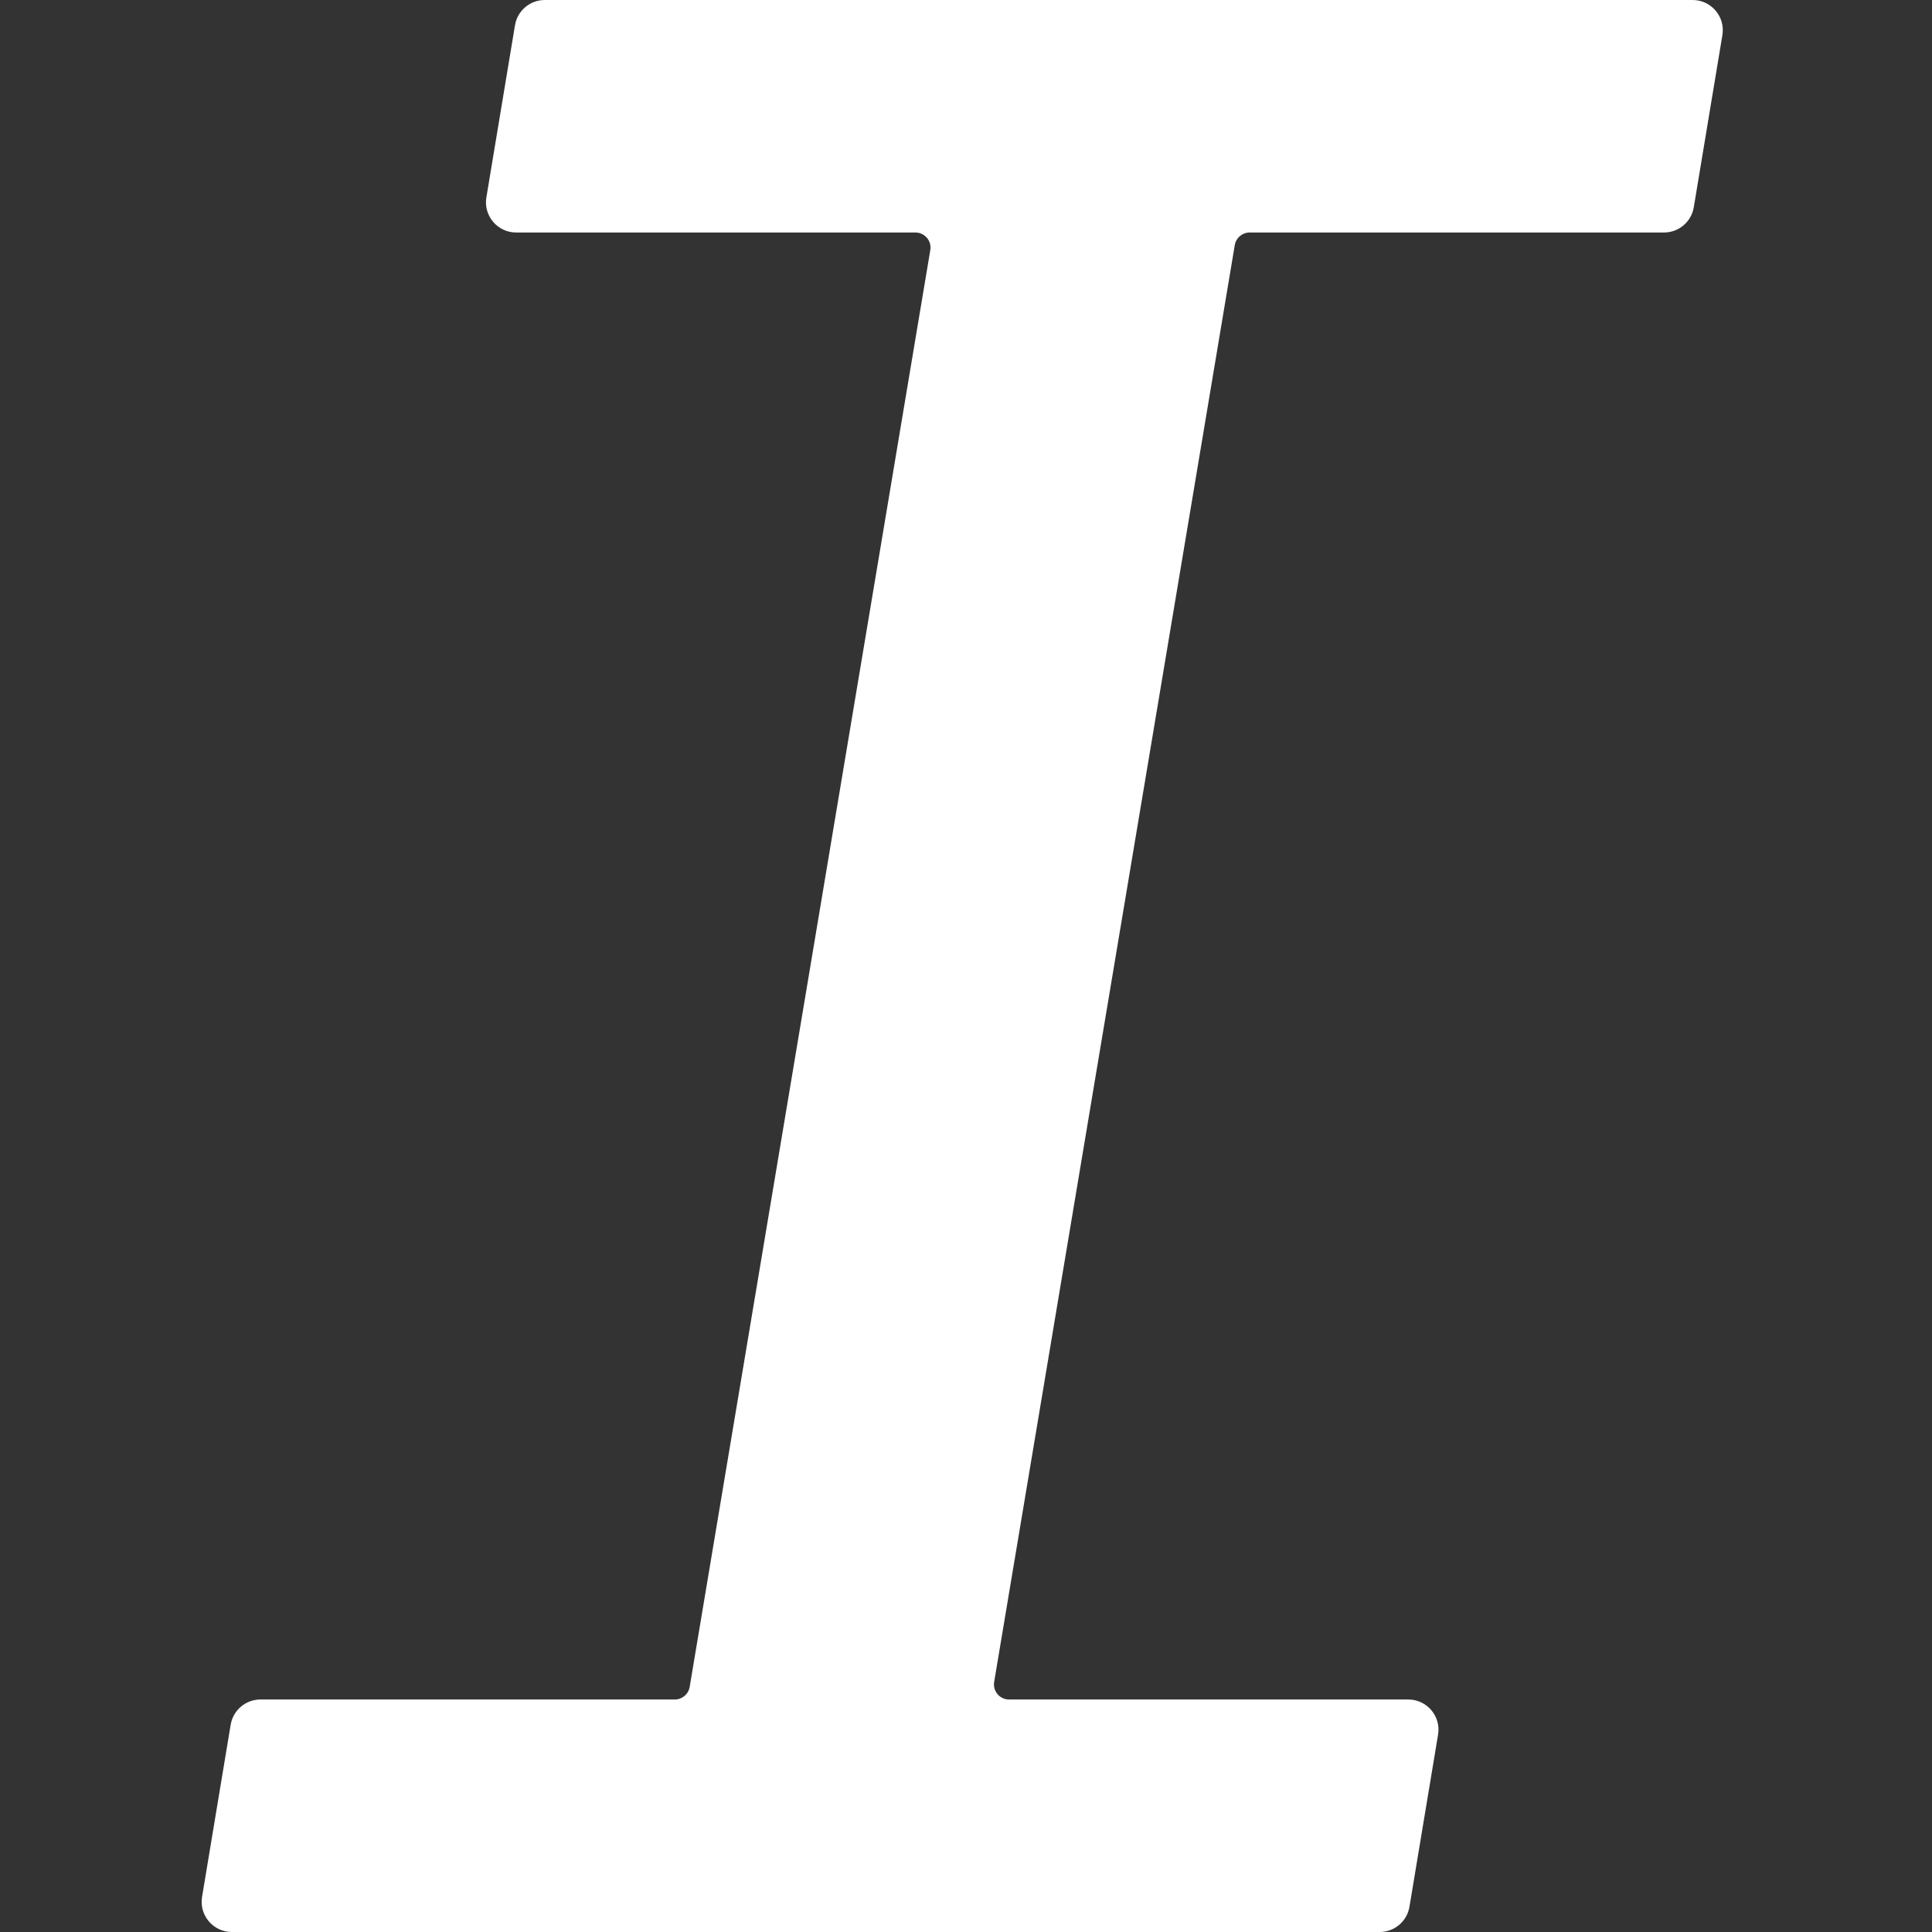 <svg width="256" height="256" viewBox="0 0 256 256" fill="none" xmlns="http://www.w3.org/2000/svg">
<rect x="0" y="0" width="256" height="256" fill="#333333" stroke="none"/>
<path d="M30.72 256C28.249 256 26.369 253.782 26.774 251.344L30.565 228.536C30.886 226.607 32.555 225.192 34.511 225.192H89.413C90.391 225.192 91.225 224.486 91.386 223.522L123.269 33.138C123.473 31.919 122.533 30.808 121.297 30.808H68.394C65.923 30.808 64.043 28.59 64.448 26.152L68.239 3.344C68.559 1.415 70.229 0 72.185 0H224.28C226.751 0 228.631 2.218 228.226 4.656L224.435 27.464C224.114 29.393 222.445 30.808 220.489 30.808H165.587C164.61 30.808 163.775 31.514 163.614 32.478L131.731 222.862C131.527 224.081 132.467 225.192 133.703 225.192H186.606C189.077 225.192 190.957 227.41 190.552 229.848L186.761 252.656C186.441 254.585 184.771 256 182.815 256H30.72Z" fill="white"/>
</svg>
